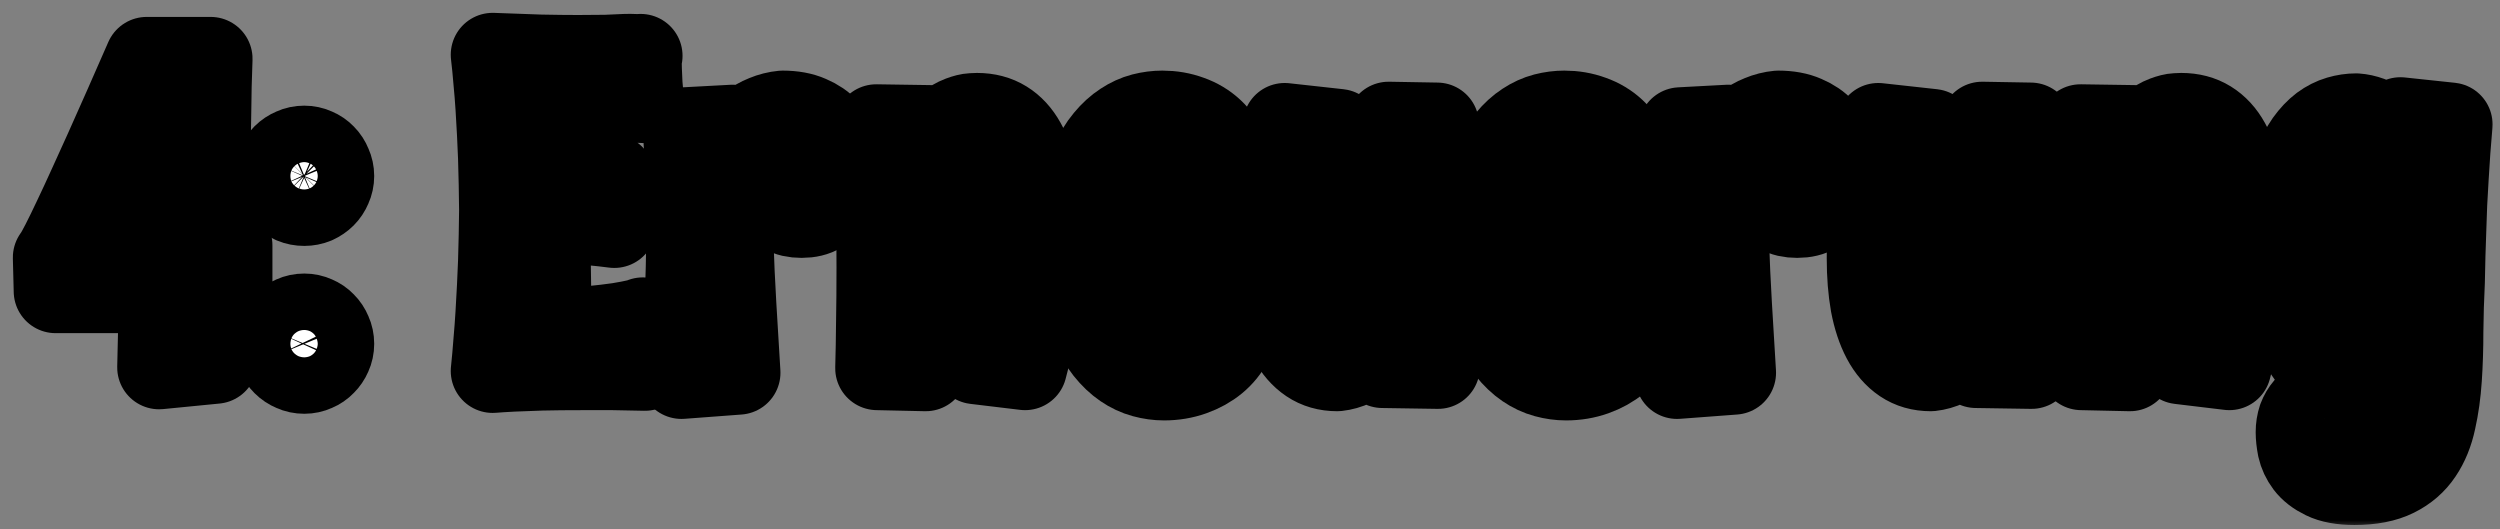 <svg width="137" height="29" viewBox="0 0 137 29" fill="none" xmlns="http://www.w3.org/2000/svg">
<rect x="0" y="0" width="137" height="29" fill="#808080" stroke="none"/>
<mask id="path-1-outside-1_1623_9711" maskUnits="userSpaceOnUse" x="0" y="0" width="137" height="29" fill="black">
<rect fill="white" y="0" width="137" height="29"/>
<path d="M8.719 20.133C8.734 19.485 8.75 18.813 8.766 18.118C8.781 17.415 8.789 16.696 8.789 15.961H3.047L3 14.11C3.102 13.977 3.25 13.719 3.445 13.336C3.641 12.954 3.863 12.497 4.113 11.965C4.371 11.426 4.645 10.836 4.934 10.196C5.23 9.555 5.523 8.911 5.812 8.262C6.492 6.747 7.234 5.067 8.039 3.223H11.543C11.527 3.708 11.512 4.204 11.496 4.711C11.488 5.211 11.48 5.708 11.473 6.2C11.465 6.684 11.457 7.153 11.449 7.606C11.449 8.059 11.449 8.477 11.449 8.86C11.449 9.766 11.453 10.582 11.461 11.309C11.469 12.036 11.48 12.747 11.496 13.442H12.633V15.961H11.602C11.625 16.571 11.652 17.204 11.684 17.86C11.723 18.516 11.766 19.172 11.812 19.829L8.719 20.133ZM8.812 11.614C8.812 10.903 8.812 10.207 8.812 9.528C8.812 8.84 8.805 8.176 8.789 7.536L6.129 13.442H8.812V11.614Z"/>
<path d="M18.21 9.645C18.21 9.856 18.167 10.055 18.081 10.243C18.003 10.43 17.894 10.594 17.753 10.735C17.62 10.868 17.46 10.977 17.273 11.063C17.085 11.141 16.886 11.18 16.675 11.18C16.456 11.18 16.253 11.141 16.066 11.063C15.878 10.977 15.714 10.868 15.573 10.735C15.433 10.594 15.319 10.43 15.233 10.243C15.155 10.055 15.116 9.856 15.116 9.645C15.116 9.434 15.155 9.235 15.233 9.047C15.319 8.852 15.433 8.684 15.573 8.543C15.714 8.403 15.878 8.293 16.066 8.215C16.253 8.129 16.456 8.086 16.675 8.086C16.886 8.086 17.085 8.129 17.273 8.215C17.46 8.293 17.62 8.403 17.753 8.543C17.894 8.684 18.003 8.852 18.081 9.047C18.167 9.235 18.21 9.434 18.21 9.645ZM18.21 18.844C18.21 19.055 18.167 19.254 18.081 19.442C18.003 19.622 17.894 19.782 17.753 19.922C17.62 20.063 17.46 20.172 17.273 20.25C17.085 20.336 16.886 20.379 16.675 20.379C16.456 20.379 16.253 20.336 16.066 20.25C15.878 20.172 15.714 20.063 15.573 19.922C15.433 19.782 15.319 19.622 15.233 19.442C15.155 19.254 15.116 19.055 15.116 18.844C15.116 18.625 15.155 18.422 15.233 18.235C15.319 18.047 15.433 17.883 15.573 17.743C15.714 17.602 15.878 17.493 16.066 17.415C16.253 17.329 16.456 17.286 16.675 17.286C16.886 17.286 17.085 17.329 17.273 17.415C17.46 17.493 17.62 17.602 17.753 17.743C17.894 17.883 18.003 18.047 18.081 18.235C18.167 18.422 18.21 18.625 18.21 18.844Z"/>
<path d="M35.341 20.215C34.708 20.2 34.118 20.188 33.571 20.18C33.032 20.18 32.521 20.18 32.036 20.18C31.091 20.18 30.298 20.188 29.657 20.204C29.024 20.227 28.509 20.247 28.11 20.262C27.642 20.286 27.271 20.309 26.997 20.332C27.052 19.809 27.099 19.282 27.138 18.75C27.185 18.219 27.224 17.696 27.255 17.18C27.286 16.665 27.314 16.169 27.337 15.692C27.36 15.215 27.38 14.766 27.396 14.344C27.427 13.36 27.446 12.418 27.454 11.52C27.446 10.582 27.427 9.622 27.396 8.637C27.38 8.215 27.36 7.774 27.337 7.313C27.314 6.844 27.286 6.368 27.255 5.883C27.224 5.399 27.185 4.915 27.138 4.43C27.099 3.938 27.052 3.461 26.997 3C27.974 3.04 28.845 3.071 29.61 3.094C30.384 3.11 31.071 3.118 31.673 3.118C32.267 3.118 32.778 3.114 33.208 3.106C33.638 3.09 33.989 3.075 34.263 3.059C34.583 3.043 34.896 3.083 35.107 3.059C35.107 3.051 35.06 3.063 35.06 3.211C35.06 3.36 35.064 3.555 35.071 3.797C35.079 4.04 35.091 4.313 35.107 4.618C35.13 4.922 35.161 5.231 35.2 5.543C34.294 5.458 33.501 5.403 32.821 5.379C32.142 5.348 31.56 5.333 31.075 5.333C30.872 5.333 30.692 5.333 30.536 5.333C30.388 5.333 30.247 5.34 30.114 5.356C30.099 6.223 30.087 7.04 30.079 7.805C30.071 8.563 30.067 9.282 30.067 9.961C30.614 9.946 31.103 9.926 31.532 9.903C31.962 9.872 32.329 9.836 32.634 9.797C32.986 9.758 33.298 9.715 33.571 9.668C33.564 9.723 33.56 9.786 33.56 9.856C33.552 9.918 33.548 9.993 33.548 10.079C33.548 10.165 33.548 10.262 33.548 10.372C33.548 10.622 33.556 10.922 33.571 11.274C33.587 11.618 33.618 11.989 33.665 12.387C32.821 12.278 32.095 12.211 31.485 12.188C30.876 12.157 30.403 12.141 30.067 12.141C30.067 12.954 30.071 13.68 30.079 14.321C30.087 14.954 30.095 15.512 30.103 15.997C30.118 16.481 30.13 16.895 30.138 17.239C30.153 17.582 30.169 17.868 30.185 18.094C30.982 18.079 31.692 18.04 32.318 17.977C32.943 17.915 33.47 17.852 33.9 17.79C34.329 17.719 34.657 17.657 34.884 17.602C35.111 17.547 35.224 17.512 35.224 17.497C35.216 17.536 35.212 17.579 35.212 17.625C35.204 17.665 35.2 17.715 35.2 17.778C35.2 17.84 35.2 17.915 35.2 18C35.2 18.219 35.208 18.512 35.224 18.879C35.239 19.247 35.278 19.692 35.341 20.215Z"/>
<path d="M40.473 20.426L37.344 20.661C37.469 19.262 37.559 17.915 37.613 16.618C37.676 15.313 37.707 14.008 37.707 12.704C37.707 11.782 37.692 10.86 37.66 9.938C37.637 9.008 37.59 8.055 37.52 7.079L40.156 6.938C40.141 7.11 40.129 7.278 40.121 7.442C40.113 7.606 40.109 7.766 40.109 7.922C40.383 7.5 40.68 7.172 41 6.938C41.328 6.696 41.633 6.52 41.914 6.411C42.234 6.278 42.559 6.196 42.887 6.165C43.457 6.165 43.946 6.254 44.352 6.434C44.758 6.606 45.09 6.833 45.348 7.114C45.606 7.387 45.793 7.696 45.91 8.04C46.028 8.375 46.086 8.704 46.086 9.024C46.086 9.352 46.051 9.684 45.981 10.02C45.91 10.356 45.789 10.661 45.617 10.934C45.453 11.2 45.231 11.418 44.949 11.59C44.676 11.754 44.336 11.836 43.93 11.836C43.524 11.836 43.203 11.762 42.969 11.614C42.734 11.465 42.555 11.29 42.43 11.086C42.313 10.876 42.234 10.661 42.196 10.442C42.164 10.215 42.149 10.024 42.149 9.868C42.149 9.758 42.168 9.637 42.207 9.504C42.246 9.364 42.305 9.223 42.383 9.083C42.461 8.942 42.559 8.805 42.676 8.672C42.793 8.532 42.93 8.403 43.086 8.286C43.039 8.27 42.988 8.258 42.934 8.25C42.887 8.243 42.84 8.239 42.793 8.239C42.403 8.239 42.055 8.364 41.75 8.614C41.446 8.856 41.18 9.196 40.953 9.633C40.734 10.071 40.551 10.586 40.403 11.18C40.262 11.774 40.156 12.422 40.086 13.126C40.125 14.336 40.18 15.536 40.25 16.723C40.321 17.911 40.395 19.145 40.473 20.426Z"/>
<path d="M51.066 6.961L50.995 7.922C51.253 7.493 51.527 7.165 51.816 6.938C52.112 6.711 52.386 6.551 52.636 6.458C52.886 6.364 53.093 6.313 53.257 6.305C53.429 6.297 53.523 6.293 53.538 6.293C54.116 6.293 54.62 6.426 55.05 6.692C55.48 6.958 55.835 7.344 56.116 7.852C56.398 8.352 56.605 8.965 56.737 9.692C56.878 10.411 56.948 11.227 56.948 12.141C56.948 12.813 56.937 13.501 56.913 14.204C56.898 14.899 56.859 15.594 56.796 16.29C56.741 16.977 56.663 17.649 56.562 18.305C56.468 18.961 56.339 19.586 56.175 20.18L53.444 19.852C53.624 18.922 53.765 18.055 53.866 17.25C53.968 16.446 54.042 15.743 54.089 15.141C54.144 14.438 54.175 13.793 54.183 13.207C54.183 12.465 54.159 11.821 54.112 11.274C54.066 10.719 53.98 10.262 53.855 9.903C53.737 9.536 53.573 9.262 53.362 9.083C53.152 8.903 52.882 8.813 52.554 8.813C52.335 8.86 52.116 9.016 51.898 9.282C51.71 9.508 51.511 9.872 51.3 10.372C51.089 10.864 50.906 11.559 50.749 12.457C50.726 13.067 50.71 13.672 50.702 14.274C50.702 14.868 50.702 15.501 50.702 16.172C50.702 16.743 50.702 17.356 50.702 18.012C50.702 18.669 50.71 19.411 50.726 20.239L48.066 20.18C48.089 19.383 48.105 18.54 48.112 17.649C48.128 16.75 48.136 15.754 48.136 14.661C48.136 13.575 48.128 12.399 48.112 11.133C48.097 9.868 48.066 8.461 48.019 6.915L51.066 6.961Z"/>
<path d="M67.776 17.426C67.776 17.887 67.67 18.321 67.459 18.727C67.248 19.133 66.963 19.485 66.604 19.782C66.244 20.079 65.823 20.313 65.338 20.485C64.854 20.657 64.338 20.743 63.791 20.743C63.424 20.743 63.053 20.692 62.678 20.59C62.303 20.489 61.944 20.321 61.6 20.086C61.256 19.852 60.932 19.544 60.627 19.161C60.322 18.778 60.057 18.309 59.83 17.754C59.612 17.2 59.436 16.551 59.303 15.809C59.178 15.059 59.115 14.2 59.115 13.231C59.115 12.317 59.178 11.508 59.303 10.805C59.436 10.102 59.612 9.489 59.83 8.965C60.057 8.442 60.319 8.004 60.615 7.653C60.912 7.293 61.229 7.004 61.565 6.786C61.908 6.559 62.26 6.399 62.619 6.305C62.987 6.211 63.346 6.165 63.697 6.165C64.221 6.165 64.717 6.25 65.186 6.422C65.654 6.586 66.065 6.833 66.416 7.161C66.768 7.489 67.045 7.895 67.248 8.379C67.459 8.856 67.565 9.407 67.565 10.032C67.565 10.594 67.448 11.165 67.213 11.743C66.987 12.313 66.647 12.856 66.194 13.372C65.74 13.879 65.178 14.344 64.506 14.766C63.842 15.18 63.076 15.508 62.209 15.751C62.256 16.235 62.322 16.676 62.408 17.075C62.502 17.473 62.615 17.813 62.748 18.094C62.889 18.375 63.049 18.594 63.229 18.75C63.416 18.907 63.631 18.985 63.873 18.985C64.029 18.977 64.178 18.95 64.319 18.903C64.444 18.864 64.569 18.801 64.694 18.715C64.826 18.629 64.936 18.504 65.022 18.34C64.819 18.247 64.662 18.125 64.553 17.977C64.444 17.829 64.362 17.688 64.307 17.555C64.244 17.399 64.209 17.235 64.201 17.063C64.201 16.688 64.276 16.383 64.424 16.149C64.573 15.915 64.748 15.731 64.951 15.598C65.154 15.465 65.362 15.376 65.573 15.329C65.783 15.274 65.951 15.247 66.076 15.247C66.209 15.247 66.369 15.274 66.557 15.329C66.752 15.383 66.94 15.489 67.119 15.645C67.299 15.801 67.451 16.024 67.576 16.313C67.709 16.594 67.776 16.965 67.776 17.426ZM64.881 10.055C64.881 9.774 64.854 9.508 64.799 9.258C64.752 9 64.678 8.778 64.576 8.59C64.483 8.403 64.362 8.254 64.213 8.145C64.073 8.028 63.908 7.969 63.721 7.969C63.401 7.969 63.139 8.118 62.936 8.415C62.733 8.704 62.569 9.09 62.444 9.575C62.319 10.059 62.233 10.618 62.186 11.251C62.139 11.883 62.115 12.543 62.115 13.231V14.086C62.514 13.876 62.881 13.626 63.217 13.336C63.561 13.047 63.854 12.731 64.096 12.387C64.346 12.036 64.537 11.665 64.67 11.274C64.811 10.883 64.881 10.477 64.881 10.055Z"/>
<path d="M75.755 20.063C75.771 19.75 75.786 19.454 75.802 19.172C75.826 18.883 75.849 18.606 75.872 18.34C75.607 18.809 75.322 19.169 75.017 19.419C74.72 19.669 74.443 19.856 74.185 19.981C73.88 20.122 73.579 20.207 73.282 20.239C72.704 20.239 72.201 20.094 71.771 19.805C71.341 19.516 70.986 19.106 70.704 18.575C70.423 18.044 70.212 17.407 70.072 16.665C69.939 15.915 69.872 15.079 69.872 14.157C69.872 12.868 69.911 11.618 69.99 10.407C70.076 9.196 70.212 8.008 70.4 6.844L73.376 7.172C73.189 8.102 73.044 8.934 72.943 9.668C72.849 10.395 72.779 11.016 72.732 11.532C72.677 12.133 72.646 12.657 72.638 13.102C72.638 13.844 72.661 14.493 72.708 15.047C72.755 15.594 72.837 16.051 72.954 16.419C73.079 16.778 73.247 17.047 73.458 17.227C73.669 17.407 73.939 17.497 74.267 17.497C74.493 17.457 74.716 17.301 74.935 17.028C75.029 16.911 75.126 16.762 75.228 16.582C75.329 16.395 75.431 16.169 75.532 15.903C75.634 15.637 75.732 15.325 75.826 14.965C75.919 14.606 76.009 14.188 76.095 13.711C76.111 13.251 76.118 12.793 76.118 12.34C76.118 11.879 76.118 11.383 76.118 10.852C76.118 10.29 76.118 9.676 76.118 9.012C76.118 8.348 76.111 7.602 76.095 6.774L78.755 6.821C78.716 7.415 78.685 7.965 78.661 8.473C78.638 8.973 78.618 9.446 78.603 9.891C78.595 10.329 78.587 10.743 78.579 11.133C78.572 11.524 78.568 11.903 78.568 12.27C78.568 12.832 78.572 13.383 78.579 13.922C78.595 14.461 78.615 15.036 78.638 15.645C78.661 16.247 78.685 16.911 78.708 17.637C78.74 18.356 78.771 19.18 78.802 20.11L75.755 20.063Z"/>
<path d="M89.805 17.426C89.805 17.887 89.7 18.321 89.489 18.727C89.278 19.133 88.993 19.485 88.633 19.782C88.274 20.079 87.852 20.313 87.368 20.485C86.883 20.657 86.368 20.743 85.821 20.743C85.453 20.743 85.082 20.692 84.707 20.59C84.332 20.489 83.973 20.321 83.629 20.086C83.285 19.852 82.961 19.544 82.657 19.161C82.352 18.778 82.086 18.309 81.86 17.754C81.641 17.2 81.465 16.551 81.332 15.809C81.207 15.059 81.145 14.2 81.145 13.231C81.145 12.317 81.207 11.508 81.332 10.805C81.465 10.102 81.641 9.489 81.86 8.965C82.086 8.442 82.348 8.004 82.645 7.653C82.942 7.293 83.258 7.004 83.594 6.786C83.938 6.559 84.289 6.399 84.649 6.305C85.016 6.211 85.375 6.165 85.727 6.165C86.25 6.165 86.746 6.25 87.215 6.422C87.684 6.586 88.094 6.833 88.446 7.161C88.797 7.489 89.075 7.895 89.278 8.379C89.489 8.856 89.594 9.407 89.594 10.032C89.594 10.594 89.477 11.165 89.243 11.743C89.016 12.313 88.676 12.856 88.223 13.372C87.77 13.879 87.207 14.344 86.535 14.766C85.871 15.18 85.106 15.508 84.239 15.751C84.285 16.235 84.352 16.676 84.438 17.075C84.532 17.473 84.645 17.813 84.778 18.094C84.918 18.375 85.078 18.594 85.258 18.75C85.446 18.907 85.66 18.985 85.903 18.985C86.059 18.977 86.207 18.95 86.348 18.903C86.473 18.864 86.598 18.801 86.723 18.715C86.856 18.629 86.965 18.504 87.051 18.34C86.848 18.247 86.692 18.125 86.582 17.977C86.473 17.829 86.391 17.688 86.336 17.555C86.274 17.399 86.239 17.235 86.231 17.063C86.231 16.688 86.305 16.383 86.453 16.149C86.602 15.915 86.778 15.731 86.981 15.598C87.184 15.465 87.391 15.376 87.602 15.329C87.813 15.274 87.981 15.247 88.106 15.247C88.239 15.247 88.399 15.274 88.586 15.329C88.782 15.383 88.969 15.489 89.149 15.645C89.328 15.801 89.481 16.024 89.606 16.313C89.739 16.594 89.805 16.965 89.805 17.426ZM86.91 10.055C86.91 9.774 86.883 9.508 86.828 9.258C86.782 9 86.707 8.778 86.606 8.59C86.512 8.403 86.391 8.254 86.243 8.145C86.102 8.028 85.938 7.969 85.75 7.969C85.43 7.969 85.168 8.118 84.965 8.415C84.762 8.704 84.598 9.09 84.473 9.575C84.348 10.059 84.262 10.618 84.215 11.251C84.168 11.883 84.145 12.543 84.145 13.231V14.086C84.543 13.876 84.91 13.626 85.246 13.336C85.59 13.047 85.883 12.731 86.125 12.387C86.375 12.036 86.567 11.665 86.7 11.274C86.84 10.883 86.91 10.477 86.91 10.055Z"/>
<path d="M95.031 20.426L91.902 20.661C92.027 19.262 92.117 17.915 92.171 16.618C92.234 15.313 92.265 14.008 92.265 12.704C92.265 11.782 92.249 10.86 92.218 9.938C92.195 9.008 92.148 8.055 92.078 7.079L94.714 6.938C94.699 7.11 94.687 7.278 94.679 7.442C94.671 7.606 94.667 7.766 94.667 7.922C94.941 7.5 95.238 7.172 95.558 6.938C95.886 6.696 96.191 6.52 96.472 6.411C96.792 6.278 97.117 6.196 97.445 6.165C98.015 6.165 98.503 6.254 98.909 6.434C99.316 6.606 99.648 6.833 99.906 7.114C100.163 7.387 100.351 7.696 100.468 8.04C100.585 8.375 100.644 8.704 100.644 9.024C100.644 9.352 100.609 9.684 100.538 10.02C100.468 10.356 100.347 10.661 100.175 10.934C100.011 11.2 99.788 11.418 99.507 11.59C99.234 11.754 98.894 11.836 98.488 11.836C98.081 11.836 97.761 11.762 97.527 11.614C97.292 11.465 97.113 11.29 96.988 11.086C96.871 10.876 96.792 10.661 96.753 10.442C96.722 10.215 96.706 10.024 96.706 9.868C96.706 9.758 96.726 9.637 96.765 9.504C96.804 9.364 96.863 9.223 96.941 9.083C97.019 8.942 97.117 8.805 97.234 8.672C97.351 8.532 97.488 8.403 97.644 8.286C97.597 8.27 97.546 8.258 97.492 8.25C97.445 8.243 97.398 8.239 97.351 8.239C96.96 8.239 96.613 8.364 96.308 8.614C96.003 8.856 95.738 9.196 95.511 9.633C95.292 10.071 95.109 10.586 94.96 11.18C94.82 11.774 94.714 12.422 94.644 13.126C94.683 14.336 94.738 15.536 94.808 16.723C94.878 17.911 94.953 19.145 95.031 20.426Z"/>
<path d="M108.284 20.063C108.299 19.75 108.315 19.454 108.33 19.172C108.354 18.883 108.377 18.606 108.401 18.34C108.135 18.809 107.85 19.169 107.545 19.419C107.248 19.669 106.971 19.856 106.713 19.981C106.409 20.122 106.108 20.207 105.811 20.239C105.233 20.239 104.729 20.094 104.299 19.805C103.87 19.516 103.514 19.106 103.233 18.575C102.952 18.044 102.741 17.407 102.6 16.665C102.467 15.915 102.401 15.079 102.401 14.157C102.401 12.868 102.44 11.618 102.518 10.407C102.604 9.196 102.741 8.008 102.928 6.844L105.905 7.172C105.717 8.102 105.573 8.934 105.471 9.668C105.377 10.395 105.307 11.016 105.26 11.532C105.205 12.133 105.174 12.657 105.166 13.102C105.166 13.844 105.19 14.493 105.237 15.047C105.284 15.594 105.366 16.051 105.483 16.419C105.608 16.778 105.776 17.047 105.987 17.227C106.198 17.407 106.467 17.497 106.795 17.497C107.022 17.457 107.245 17.301 107.463 17.028C107.557 16.911 107.655 16.762 107.756 16.582C107.858 16.395 107.959 16.169 108.061 15.903C108.162 15.637 108.26 15.325 108.354 14.965C108.448 14.606 108.537 14.188 108.623 13.711C108.639 13.251 108.647 12.793 108.647 12.34C108.647 11.879 108.647 11.383 108.647 10.852C108.647 10.29 108.647 9.676 108.647 9.012C108.647 8.348 108.639 7.602 108.623 6.774L111.284 6.821C111.245 7.415 111.213 7.965 111.19 8.473C111.166 8.973 111.147 9.446 111.131 9.891C111.123 10.329 111.116 10.743 111.108 11.133C111.1 11.524 111.096 11.903 111.096 12.27C111.096 12.832 111.1 13.383 111.108 13.922C111.123 14.461 111.143 15.036 111.166 15.645C111.19 16.247 111.213 16.911 111.237 17.637C111.268 18.356 111.299 19.18 111.33 20.11L108.284 20.063Z"/>
<path d="M117.06 6.961L116.99 7.922C117.247 7.493 117.521 7.165 117.81 6.938C118.107 6.711 118.38 6.551 118.63 6.458C118.88 6.364 119.087 6.313 119.251 6.305C119.423 6.297 119.517 6.293 119.533 6.293C120.111 6.293 120.615 6.426 121.044 6.692C121.474 6.958 121.83 7.344 122.111 7.852C122.392 8.352 122.599 8.965 122.732 9.692C122.872 10.411 122.943 11.227 122.943 12.141C122.943 12.813 122.931 13.501 122.908 14.204C122.892 14.899 122.853 15.594 122.79 16.29C122.736 16.977 122.658 17.649 122.556 18.305C122.462 18.961 122.333 19.586 122.169 20.18L119.439 19.852C119.619 18.922 119.759 18.055 119.861 17.25C119.962 16.446 120.037 15.743 120.083 15.141C120.138 14.438 120.169 13.793 120.177 13.207C120.177 12.465 120.154 11.821 120.107 11.274C120.06 10.719 119.974 10.262 119.849 9.903C119.732 9.536 119.568 9.262 119.357 9.083C119.146 8.903 118.876 8.813 118.548 8.813C118.33 8.86 118.111 9.016 117.892 9.282C117.705 9.508 117.505 9.872 117.294 10.372C117.083 10.864 116.9 11.559 116.744 12.457C116.72 13.067 116.705 13.672 116.697 14.274C116.697 14.868 116.697 15.501 116.697 16.172C116.697 16.743 116.697 17.356 116.697 18.012C116.697 18.669 116.705 19.411 116.72 20.239L114.06 20.18C114.083 19.383 114.099 18.54 114.107 17.649C114.122 16.75 114.13 15.754 114.13 14.661C114.13 13.575 114.122 12.399 114.107 11.133C114.091 9.868 114.06 8.461 114.013 6.915L117.06 6.961Z"/>
<path d="M134.297 6.821C134.258 7.282 134.219 7.758 134.18 8.25C134.149 8.735 134.118 9.223 134.086 9.715C134.055 10.2 134.028 10.68 134.004 11.157C133.989 11.626 133.973 12.071 133.957 12.493C133.918 13.493 133.891 14.473 133.875 15.434C133.829 16.356 133.801 17.27 133.793 18.176C133.793 19.075 133.766 19.93 133.711 20.743C133.657 21.563 133.551 22.321 133.395 23.016C133.247 23.719 133 24.325 132.657 24.832C132.313 25.348 131.848 25.75 131.262 26.04C130.684 26.329 129.938 26.473 129.024 26.473C128.329 26.473 127.774 26.372 127.36 26.169C126.954 25.973 126.641 25.731 126.422 25.442C126.211 25.161 126.071 24.86 126 24.54C125.938 24.219 125.907 23.934 125.907 23.684C125.907 23.419 125.946 23.169 126.024 22.934C126.11 22.707 126.227 22.508 126.375 22.336C126.524 22.165 126.704 22.028 126.915 21.926C127.133 21.825 127.379 21.774 127.653 21.774C127.942 21.774 128.196 21.829 128.415 21.938C128.641 22.047 128.829 22.188 128.977 22.36C129.133 22.54 129.25 22.739 129.329 22.957C129.415 23.176 129.457 23.395 129.457 23.614C129.442 23.739 129.411 23.868 129.364 24C129.317 24.11 129.247 24.231 129.153 24.364C129.067 24.504 128.934 24.641 128.754 24.774C128.934 24.836 129.102 24.868 129.258 24.868C129.461 24.868 129.676 24.805 129.903 24.68C130.129 24.563 130.336 24.375 130.524 24.118C130.711 23.86 130.868 23.536 130.993 23.145C131.118 22.754 131.188 22.29 131.204 21.75L131.25 18.504C130.946 19.02 130.633 19.422 130.313 19.711C130 19.993 129.715 20.2 129.457 20.332C129.153 20.489 128.864 20.582 128.59 20.614C128.192 20.614 127.79 20.5 127.383 20.274C126.977 20.047 126.61 19.657 126.282 19.102C125.954 18.547 125.684 17.809 125.473 16.887C125.262 15.957 125.157 14.793 125.157 13.395C125.157 12.473 125.211 11.661 125.321 10.957C125.43 10.247 125.579 9.629 125.766 9.106C125.954 8.583 126.172 8.145 126.422 7.793C126.68 7.434 126.954 7.145 127.243 6.926C127.54 6.708 127.848 6.551 128.168 6.458C128.489 6.364 128.805 6.317 129.118 6.317C129.36 6.333 129.61 6.387 129.868 6.481C130.094 6.567 130.348 6.7 130.629 6.879C130.911 7.059 131.192 7.317 131.473 7.653L131.543 6.528L134.297 6.821ZM131.403 9.797C131.223 9.493 131.012 9.227 130.77 9C130.536 8.774 130.274 8.661 129.985 8.661C129.766 8.661 129.543 8.739 129.317 8.895C129.098 9.043 128.899 9.305 128.719 9.68C128.54 10.047 128.391 10.54 128.274 11.157C128.165 11.774 128.11 12.551 128.11 13.489C128.11 14.356 128.149 15.075 128.227 15.645C128.305 16.215 128.411 16.672 128.543 17.016C128.676 17.352 128.829 17.59 129 17.731C129.172 17.864 129.356 17.93 129.551 17.93C129.809 17.93 130.032 17.852 130.219 17.696C130.415 17.54 130.579 17.352 130.711 17.133C130.844 16.907 130.954 16.672 131.04 16.43C131.133 16.188 131.211 15.977 131.274 15.797C131.29 14.774 131.305 13.766 131.321 12.774C131.336 11.782 131.364 10.79 131.403 9.797Z"/>
</mask>
<path d="M8.719 20.133C8.734 19.485 8.75 18.813 8.766 18.118C8.781 17.415 8.789 16.696 8.789 15.961H3.047L3 14.11C3.102 13.977 3.25 13.719 3.445 13.336C3.641 12.954 3.863 12.497 4.113 11.965C4.371 11.426 4.645 10.836 4.934 10.196C5.23 9.555 5.523 8.911 5.812 8.262C6.492 6.747 7.234 5.067 8.039 3.223H11.543C11.527 3.708 11.512 4.204 11.496 4.711C11.488 5.211 11.48 5.708 11.473 6.2C11.465 6.684 11.457 7.153 11.449 7.606C11.449 8.059 11.449 8.477 11.449 8.86C11.449 9.766 11.453 10.582 11.461 11.309C11.469 12.036 11.48 12.747 11.496 13.442H12.633V15.961H11.602C11.625 16.571 11.652 17.204 11.684 17.86C11.723 18.516 11.766 19.172 11.812 19.829L8.719 20.133ZM8.812 11.614C8.812 10.903 8.812 10.207 8.812 9.528C8.812 8.84 8.805 8.176 8.789 7.536L6.129 13.442H8.812V11.614Z" fill="white"/>
<path d="M18.21 9.645C18.21 9.856 18.167 10.055 18.081 10.243C18.003 10.43 17.894 10.594 17.753 10.735C17.62 10.868 17.46 10.977 17.273 11.063C17.085 11.141 16.886 11.18 16.675 11.18C16.456 11.18 16.253 11.141 16.066 11.063C15.878 10.977 15.714 10.868 15.573 10.735C15.433 10.594 15.319 10.43 15.233 10.243C15.155 10.055 15.116 9.856 15.116 9.645C15.116 9.434 15.155 9.235 15.233 9.047C15.319 8.852 15.433 8.684 15.573 8.543C15.714 8.403 15.878 8.293 16.066 8.215C16.253 8.129 16.456 8.086 16.675 8.086C16.886 8.086 17.085 8.129 17.273 8.215C17.46 8.293 17.62 8.403 17.753 8.543C17.894 8.684 18.003 8.852 18.081 9.047C18.167 9.235 18.21 9.434 18.21 9.645ZM18.21 18.844C18.21 19.055 18.167 19.254 18.081 19.442C18.003 19.622 17.894 19.782 17.753 19.922C17.62 20.063 17.46 20.172 17.273 20.25C17.085 20.336 16.886 20.379 16.675 20.379C16.456 20.379 16.253 20.336 16.066 20.25C15.878 20.172 15.714 20.063 15.573 19.922C15.433 19.782 15.319 19.622 15.233 19.442C15.155 19.254 15.116 19.055 15.116 18.844C15.116 18.625 15.155 18.422 15.233 18.235C15.319 18.047 15.433 17.883 15.573 17.743C15.714 17.602 15.878 17.493 16.066 17.415C16.253 17.329 16.456 17.286 16.675 17.286C16.886 17.286 17.085 17.329 17.273 17.415C17.46 17.493 17.62 17.602 17.753 17.743C17.894 17.883 18.003 18.047 18.081 18.235C18.167 18.422 18.21 18.625 18.21 18.844Z" fill="white"/>
<path d="M35.341 20.215C34.708 20.2 34.118 20.188 33.571 20.18C33.032 20.18 32.521 20.18 32.036 20.18C31.091 20.18 30.298 20.188 29.657 20.204C29.024 20.227 28.509 20.247 28.11 20.262C27.642 20.286 27.271 20.309 26.997 20.332C27.052 19.809 27.099 19.282 27.138 18.75C27.185 18.219 27.224 17.696 27.255 17.18C27.286 16.665 27.314 16.169 27.337 15.692C27.36 15.215 27.38 14.766 27.396 14.344C27.427 13.36 27.446 12.418 27.454 11.52C27.446 10.582 27.427 9.622 27.396 8.637C27.38 8.215 27.36 7.774 27.337 7.313C27.314 6.844 27.286 6.368 27.255 5.883C27.224 5.399 27.185 4.915 27.138 4.43C27.099 3.938 27.052 3.461 26.997 3C27.974 3.04 28.845 3.071 29.61 3.094C30.384 3.11 31.071 3.118 31.673 3.118C32.267 3.118 32.778 3.114 33.208 3.106C33.638 3.09 33.989 3.075 34.263 3.059C34.583 3.043 34.896 3.083 35.107 3.059C35.107 3.051 35.06 3.063 35.06 3.211C35.06 3.36 35.064 3.555 35.071 3.797C35.079 4.04 35.091 4.313 35.107 4.618C35.13 4.922 35.161 5.231 35.2 5.543C34.294 5.458 33.501 5.403 32.821 5.379C32.142 5.348 31.56 5.333 31.075 5.333C30.872 5.333 30.692 5.333 30.536 5.333C30.388 5.333 30.247 5.34 30.114 5.356C30.099 6.223 30.087 7.04 30.079 7.805C30.071 8.563 30.067 9.282 30.067 9.961C30.614 9.946 31.103 9.926 31.532 9.903C31.962 9.872 32.329 9.836 32.634 9.797C32.986 9.758 33.298 9.715 33.571 9.668C33.564 9.723 33.56 9.786 33.56 9.856C33.552 9.918 33.548 9.993 33.548 10.079C33.548 10.165 33.548 10.262 33.548 10.372C33.548 10.622 33.556 10.922 33.571 11.274C33.587 11.618 33.618 11.989 33.665 12.387C32.821 12.278 32.095 12.211 31.485 12.188C30.876 12.157 30.403 12.141 30.067 12.141C30.067 12.954 30.071 13.68 30.079 14.321C30.087 14.954 30.095 15.512 30.103 15.997C30.118 16.481 30.13 16.895 30.138 17.239C30.153 17.582 30.169 17.868 30.185 18.094C30.982 18.079 31.692 18.04 32.318 17.977C32.943 17.915 33.47 17.852 33.9 17.79C34.329 17.719 34.657 17.657 34.884 17.602C35.111 17.547 35.224 17.512 35.224 17.497C35.216 17.536 35.212 17.579 35.212 17.625C35.204 17.665 35.2 17.715 35.2 17.778C35.2 17.84 35.2 17.915 35.2 18C35.2 18.219 35.208 18.512 35.224 18.879C35.239 19.247 35.278 19.692 35.341 20.215Z" fill="white"/>
<path d="M40.473 20.426L37.344 20.661C37.469 19.262 37.559 17.915 37.613 16.618C37.676 15.313 37.707 14.008 37.707 12.704C37.707 11.782 37.692 10.86 37.66 9.938C37.637 9.008 37.59 8.055 37.52 7.079L40.156 6.938C40.141 7.11 40.129 7.278 40.121 7.442C40.113 7.606 40.109 7.766 40.109 7.922C40.383 7.5 40.68 7.172 41 6.938C41.328 6.696 41.633 6.52 41.914 6.411C42.234 6.278 42.559 6.196 42.887 6.165C43.457 6.165 43.946 6.254 44.352 6.434C44.758 6.606 45.09 6.833 45.348 7.114C45.606 7.387 45.793 7.696 45.91 8.04C46.028 8.375 46.086 8.704 46.086 9.024C46.086 9.352 46.051 9.684 45.981 10.02C45.91 10.356 45.789 10.661 45.617 10.934C45.453 11.2 45.231 11.418 44.949 11.59C44.676 11.754 44.336 11.836 43.93 11.836C43.524 11.836 43.203 11.762 42.969 11.614C42.734 11.465 42.555 11.29 42.43 11.086C42.313 10.876 42.234 10.661 42.196 10.442C42.164 10.215 42.149 10.024 42.149 9.868C42.149 9.758 42.168 9.637 42.207 9.504C42.246 9.364 42.305 9.223 42.383 9.083C42.461 8.942 42.559 8.805 42.676 8.672C42.793 8.532 42.93 8.403 43.086 8.286C43.039 8.27 42.988 8.258 42.934 8.25C42.887 8.243 42.84 8.239 42.793 8.239C42.403 8.239 42.055 8.364 41.75 8.614C41.446 8.856 41.18 9.196 40.953 9.633C40.734 10.071 40.551 10.586 40.403 11.18C40.262 11.774 40.156 12.422 40.086 13.126C40.125 14.336 40.18 15.536 40.25 16.723C40.321 17.911 40.395 19.145 40.473 20.426Z" fill="white"/>
<path d="M51.066 6.961L50.995 7.922C51.253 7.493 51.527 7.165 51.816 6.938C52.112 6.711 52.386 6.551 52.636 6.458C52.886 6.364 53.093 6.313 53.257 6.305C53.429 6.297 53.523 6.293 53.538 6.293C54.116 6.293 54.62 6.426 55.05 6.692C55.48 6.958 55.835 7.344 56.116 7.852C56.398 8.352 56.605 8.965 56.737 9.692C56.878 10.411 56.948 11.227 56.948 12.141C56.948 12.813 56.937 13.501 56.913 14.204C56.898 14.899 56.859 15.594 56.796 16.29C56.741 16.977 56.663 17.649 56.562 18.305C56.468 18.961 56.339 19.586 56.175 20.18L53.444 19.852C53.624 18.922 53.765 18.055 53.866 17.25C53.968 16.446 54.042 15.743 54.089 15.141C54.144 14.438 54.175 13.793 54.183 13.207C54.183 12.465 54.159 11.821 54.112 11.274C54.066 10.719 53.98 10.262 53.855 9.903C53.737 9.536 53.573 9.262 53.362 9.083C53.152 8.903 52.882 8.813 52.554 8.813C52.335 8.86 52.116 9.016 51.898 9.282C51.71 9.508 51.511 9.872 51.3 10.372C51.089 10.864 50.906 11.559 50.749 12.457C50.726 13.067 50.71 13.672 50.702 14.274C50.702 14.868 50.702 15.501 50.702 16.172C50.702 16.743 50.702 17.356 50.702 18.012C50.702 18.669 50.71 19.411 50.726 20.239L48.066 20.18C48.089 19.383 48.105 18.54 48.112 17.649C48.128 16.75 48.136 15.754 48.136 14.661C48.136 13.575 48.128 12.399 48.112 11.133C48.097 9.868 48.066 8.461 48.019 6.915L51.066 6.961Z" fill="white"/>
<path d="M67.776 17.426C67.776 17.887 67.67 18.321 67.459 18.727C67.248 19.133 66.963 19.485 66.604 19.782C66.244 20.079 65.823 20.313 65.338 20.485C64.854 20.657 64.338 20.743 63.791 20.743C63.424 20.743 63.053 20.692 62.678 20.59C62.303 20.489 61.944 20.321 61.6 20.086C61.256 19.852 60.932 19.544 60.627 19.161C60.322 18.778 60.057 18.309 59.83 17.754C59.612 17.2 59.436 16.551 59.303 15.809C59.178 15.059 59.115 14.2 59.115 13.231C59.115 12.317 59.178 11.508 59.303 10.805C59.436 10.102 59.612 9.489 59.83 8.965C60.057 8.442 60.319 8.004 60.615 7.653C60.912 7.293 61.229 7.004 61.565 6.786C61.908 6.559 62.26 6.399 62.619 6.305C62.987 6.211 63.346 6.165 63.697 6.165C64.221 6.165 64.717 6.25 65.186 6.422C65.654 6.586 66.065 6.833 66.416 7.161C66.768 7.489 67.045 7.895 67.248 8.379C67.459 8.856 67.565 9.407 67.565 10.032C67.565 10.594 67.448 11.165 67.213 11.743C66.987 12.313 66.647 12.856 66.194 13.372C65.74 13.879 65.178 14.344 64.506 14.766C63.842 15.18 63.076 15.508 62.209 15.751C62.256 16.235 62.322 16.676 62.408 17.075C62.502 17.473 62.615 17.813 62.748 18.094C62.889 18.375 63.049 18.594 63.229 18.75C63.416 18.907 63.631 18.985 63.873 18.985C64.029 18.977 64.178 18.95 64.319 18.903C64.444 18.864 64.569 18.801 64.694 18.715C64.826 18.629 64.936 18.504 65.022 18.34C64.819 18.247 64.662 18.125 64.553 17.977C64.444 17.829 64.362 17.688 64.307 17.555C64.244 17.399 64.209 17.235 64.201 17.063C64.201 16.688 64.276 16.383 64.424 16.149C64.573 15.915 64.748 15.731 64.951 15.598C65.154 15.465 65.362 15.376 65.573 15.329C65.783 15.274 65.951 15.247 66.076 15.247C66.209 15.247 66.369 15.274 66.557 15.329C66.752 15.383 66.94 15.489 67.119 15.645C67.299 15.801 67.451 16.024 67.576 16.313C67.709 16.594 67.776 16.965 67.776 17.426ZM64.881 10.055C64.881 9.774 64.854 9.508 64.799 9.258C64.752 9 64.678 8.778 64.576 8.59C64.483 8.403 64.362 8.254 64.213 8.145C64.073 8.028 63.908 7.969 63.721 7.969C63.401 7.969 63.139 8.118 62.936 8.415C62.733 8.704 62.569 9.09 62.444 9.575C62.319 10.059 62.233 10.618 62.186 11.251C62.139 11.883 62.115 12.543 62.115 13.231V14.086C62.514 13.876 62.881 13.626 63.217 13.336C63.561 13.047 63.854 12.731 64.096 12.387C64.346 12.036 64.537 11.665 64.67 11.274C64.811 10.883 64.881 10.477 64.881 10.055Z" fill="white"/>
<path d="M75.755 20.063C75.771 19.75 75.786 19.454 75.802 19.172C75.826 18.883 75.849 18.606 75.872 18.34C75.607 18.809 75.322 19.169 75.017 19.419C74.72 19.669 74.443 19.856 74.185 19.981C73.88 20.122 73.579 20.207 73.282 20.239C72.704 20.239 72.201 20.094 71.771 19.805C71.341 19.516 70.986 19.106 70.704 18.575C70.423 18.044 70.212 17.407 70.072 16.665C69.939 15.915 69.872 15.079 69.872 14.157C69.872 12.868 69.911 11.618 69.99 10.407C70.076 9.196 70.212 8.008 70.4 6.844L73.376 7.172C73.189 8.102 73.044 8.934 72.943 9.668C72.849 10.395 72.779 11.016 72.732 11.532C72.677 12.133 72.646 12.657 72.638 13.102C72.638 13.844 72.661 14.493 72.708 15.047C72.755 15.594 72.837 16.051 72.954 16.419C73.079 16.778 73.247 17.047 73.458 17.227C73.669 17.407 73.939 17.497 74.267 17.497C74.493 17.457 74.716 17.301 74.935 17.028C75.029 16.911 75.126 16.762 75.228 16.582C75.329 16.395 75.431 16.169 75.532 15.903C75.634 15.637 75.732 15.325 75.826 14.965C75.919 14.606 76.009 14.188 76.095 13.711C76.111 13.251 76.118 12.793 76.118 12.34C76.118 11.879 76.118 11.383 76.118 10.852C76.118 10.29 76.118 9.676 76.118 9.012C76.118 8.348 76.111 7.602 76.095 6.774L78.755 6.821C78.716 7.415 78.685 7.965 78.661 8.473C78.638 8.973 78.618 9.446 78.603 9.891C78.595 10.329 78.587 10.743 78.579 11.133C78.572 11.524 78.568 11.903 78.568 12.27C78.568 12.832 78.572 13.383 78.579 13.922C78.595 14.461 78.615 15.036 78.638 15.645C78.661 16.247 78.685 16.911 78.708 17.637C78.74 18.356 78.771 19.18 78.802 20.11L75.755 20.063Z" fill="white"/>
<path d="M89.805 17.426C89.805 17.887 89.7 18.321 89.489 18.727C89.278 19.133 88.993 19.485 88.633 19.782C88.274 20.079 87.852 20.313 87.368 20.485C86.883 20.657 86.368 20.743 85.821 20.743C85.453 20.743 85.082 20.692 84.707 20.59C84.332 20.489 83.973 20.321 83.629 20.086C83.285 19.852 82.961 19.544 82.657 19.161C82.352 18.778 82.086 18.309 81.86 17.754C81.641 17.2 81.465 16.551 81.332 15.809C81.207 15.059 81.145 14.2 81.145 13.231C81.145 12.317 81.207 11.508 81.332 10.805C81.465 10.102 81.641 9.489 81.86 8.965C82.086 8.442 82.348 8.004 82.645 7.653C82.942 7.293 83.258 7.004 83.594 6.786C83.938 6.559 84.289 6.399 84.649 6.305C85.016 6.211 85.375 6.165 85.727 6.165C86.25 6.165 86.746 6.25 87.215 6.422C87.684 6.586 88.094 6.833 88.446 7.161C88.797 7.489 89.075 7.895 89.278 8.379C89.489 8.856 89.594 9.407 89.594 10.032C89.594 10.594 89.477 11.165 89.243 11.743C89.016 12.313 88.676 12.856 88.223 13.372C87.77 13.879 87.207 14.344 86.535 14.766C85.871 15.18 85.106 15.508 84.239 15.751C84.285 16.235 84.352 16.676 84.438 17.075C84.532 17.473 84.645 17.813 84.778 18.094C84.918 18.375 85.078 18.594 85.258 18.75C85.446 18.907 85.66 18.985 85.903 18.985C86.059 18.977 86.207 18.95 86.348 18.903C86.473 18.864 86.598 18.801 86.723 18.715C86.856 18.629 86.965 18.504 87.051 18.34C86.848 18.247 86.692 18.125 86.582 17.977C86.473 17.829 86.391 17.688 86.336 17.555C86.274 17.399 86.239 17.235 86.231 17.063C86.231 16.688 86.305 16.383 86.453 16.149C86.602 15.915 86.778 15.731 86.981 15.598C87.184 15.465 87.391 15.376 87.602 15.329C87.813 15.274 87.981 15.247 88.106 15.247C88.239 15.247 88.399 15.274 88.586 15.329C88.782 15.383 88.969 15.489 89.149 15.645C89.328 15.801 89.481 16.024 89.606 16.313C89.739 16.594 89.805 16.965 89.805 17.426ZM86.91 10.055C86.91 9.774 86.883 9.508 86.828 9.258C86.782 9 86.707 8.778 86.606 8.59C86.512 8.403 86.391 8.254 86.243 8.145C86.102 8.028 85.938 7.969 85.75 7.969C85.43 7.969 85.168 8.118 84.965 8.415C84.762 8.704 84.598 9.09 84.473 9.575C84.348 10.059 84.262 10.618 84.215 11.251C84.168 11.883 84.145 12.543 84.145 13.231V14.086C84.543 13.876 84.91 13.626 85.246 13.336C85.59 13.047 85.883 12.731 86.125 12.387C86.375 12.036 86.567 11.665 86.7 11.274C86.84 10.883 86.91 10.477 86.91 10.055Z" fill="white"/>
<path d="M95.031 20.426L91.902 20.661C92.027 19.262 92.117 17.915 92.171 16.618C92.234 15.313 92.265 14.008 92.265 12.704C92.265 11.782 92.249 10.86 92.218 9.938C92.195 9.008 92.148 8.055 92.078 7.079L94.714 6.938C94.699 7.11 94.687 7.278 94.679 7.442C94.671 7.606 94.667 7.766 94.667 7.922C94.941 7.5 95.238 7.172 95.558 6.938C95.886 6.696 96.191 6.52 96.472 6.411C96.792 6.278 97.117 6.196 97.445 6.165C98.015 6.165 98.503 6.254 98.909 6.434C99.316 6.606 99.648 6.833 99.906 7.114C100.163 7.387 100.351 7.696 100.468 8.04C100.585 8.375 100.644 8.704 100.644 9.024C100.644 9.352 100.609 9.684 100.538 10.02C100.468 10.356 100.347 10.661 100.175 10.934C100.011 11.2 99.788 11.418 99.507 11.59C99.234 11.754 98.894 11.836 98.488 11.836C98.081 11.836 97.761 11.762 97.527 11.614C97.292 11.465 97.113 11.29 96.988 11.086C96.871 10.876 96.792 10.661 96.753 10.442C96.722 10.215 96.706 10.024 96.706 9.868C96.706 9.758 96.726 9.637 96.765 9.504C96.804 9.364 96.863 9.223 96.941 9.083C97.019 8.942 97.117 8.805 97.234 8.672C97.351 8.532 97.488 8.403 97.644 8.286C97.597 8.27 97.546 8.258 97.492 8.25C97.445 8.243 97.398 8.239 97.351 8.239C96.96 8.239 96.613 8.364 96.308 8.614C96.003 8.856 95.738 9.196 95.511 9.633C95.292 10.071 95.109 10.586 94.96 11.18C94.82 11.774 94.714 12.422 94.644 13.126C94.683 14.336 94.738 15.536 94.808 16.723C94.878 17.911 94.953 19.145 95.031 20.426Z" fill="white"/>
<path d="M108.284 20.063C108.299 19.75 108.315 19.454 108.33 19.172C108.354 18.883 108.377 18.606 108.401 18.34C108.135 18.809 107.85 19.169 107.545 19.419C107.248 19.669 106.971 19.856 106.713 19.981C106.409 20.122 106.108 20.207 105.811 20.239C105.233 20.239 104.729 20.094 104.299 19.805C103.87 19.516 103.514 19.106 103.233 18.575C102.952 18.044 102.741 17.407 102.6 16.665C102.467 15.915 102.401 15.079 102.401 14.157C102.401 12.868 102.44 11.618 102.518 10.407C102.604 9.196 102.741 8.008 102.928 6.844L105.905 7.172C105.717 8.102 105.573 8.934 105.471 9.668C105.377 10.395 105.307 11.016 105.26 11.532C105.205 12.133 105.174 12.657 105.166 13.102C105.166 13.844 105.19 14.493 105.237 15.047C105.284 15.594 105.366 16.051 105.483 16.419C105.608 16.778 105.776 17.047 105.987 17.227C106.198 17.407 106.467 17.497 106.795 17.497C107.022 17.457 107.245 17.301 107.463 17.028C107.557 16.911 107.655 16.762 107.756 16.582C107.858 16.395 107.959 16.169 108.061 15.903C108.162 15.637 108.26 15.325 108.354 14.965C108.448 14.606 108.537 14.188 108.623 13.711C108.639 13.251 108.647 12.793 108.647 12.34C108.647 11.879 108.647 11.383 108.647 10.852C108.647 10.29 108.647 9.676 108.647 9.012C108.647 8.348 108.639 7.602 108.623 6.774L111.284 6.821C111.245 7.415 111.213 7.965 111.19 8.473C111.166 8.973 111.147 9.446 111.131 9.891C111.123 10.329 111.116 10.743 111.108 11.133C111.1 11.524 111.096 11.903 111.096 12.27C111.096 12.832 111.1 13.383 111.108 13.922C111.123 14.461 111.143 15.036 111.166 15.645C111.19 16.247 111.213 16.911 111.237 17.637C111.268 18.356 111.299 19.18 111.33 20.11L108.284 20.063Z" fill="white"/>
<path d="M117.06 6.961L116.99 7.922C117.247 7.493 117.521 7.165 117.81 6.938C118.107 6.711 118.38 6.551 118.63 6.458C118.88 6.364 119.087 6.313 119.251 6.305C119.423 6.297 119.517 6.293 119.533 6.293C120.111 6.293 120.615 6.426 121.044 6.692C121.474 6.958 121.83 7.344 122.111 7.852C122.392 8.352 122.599 8.965 122.732 9.692C122.872 10.411 122.943 11.227 122.943 12.141C122.943 12.813 122.931 13.501 122.908 14.204C122.892 14.899 122.853 15.594 122.79 16.29C122.736 16.977 122.658 17.649 122.556 18.305C122.462 18.961 122.333 19.586 122.169 20.18L119.439 19.852C119.619 18.922 119.759 18.055 119.861 17.25C119.962 16.446 120.037 15.743 120.083 15.141C120.138 14.438 120.169 13.793 120.177 13.207C120.177 12.465 120.154 11.821 120.107 11.274C120.06 10.719 119.974 10.262 119.849 9.903C119.732 9.536 119.568 9.262 119.357 9.083C119.146 8.903 118.876 8.813 118.548 8.813C118.33 8.86 118.111 9.016 117.892 9.282C117.705 9.508 117.505 9.872 117.294 10.372C117.083 10.864 116.9 11.559 116.744 12.457C116.72 13.067 116.705 13.672 116.697 14.274C116.697 14.868 116.697 15.501 116.697 16.172C116.697 16.743 116.697 17.356 116.697 18.012C116.697 18.669 116.705 19.411 116.72 20.239L114.06 20.18C114.083 19.383 114.099 18.54 114.107 17.649C114.122 16.75 114.13 15.754 114.13 14.661C114.13 13.575 114.122 12.399 114.107 11.133C114.091 9.868 114.06 8.461 114.013 6.915L117.06 6.961Z" fill="white"/>
<path d="M134.297 6.821C134.258 7.282 134.219 7.758 134.18 8.25C134.149 8.735 134.118 9.223 134.086 9.715C134.055 10.2 134.028 10.68 134.004 11.157C133.989 11.626 133.973 12.071 133.957 12.493C133.918 13.493 133.891 14.473 133.875 15.434C133.829 16.356 133.801 17.27 133.793 18.176C133.793 19.075 133.766 19.93 133.711 20.743C133.657 21.563 133.551 22.321 133.395 23.016C133.247 23.719 133 24.325 132.657 24.832C132.313 25.348 131.848 25.75 131.262 26.04C130.684 26.329 129.938 26.473 129.024 26.473C128.329 26.473 127.774 26.372 127.36 26.169C126.954 25.973 126.641 25.731 126.422 25.442C126.211 25.161 126.071 24.86 126 24.54C125.938 24.219 125.907 23.934 125.907 23.684C125.907 23.419 125.946 23.169 126.024 22.934C126.11 22.707 126.227 22.508 126.375 22.336C126.524 22.165 126.704 22.028 126.915 21.926C127.133 21.825 127.379 21.774 127.653 21.774C127.942 21.774 128.196 21.829 128.415 21.938C128.641 22.047 128.829 22.188 128.977 22.36C129.133 22.54 129.25 22.739 129.329 22.957C129.415 23.176 129.457 23.395 129.457 23.614C129.442 23.739 129.411 23.868 129.364 24C129.317 24.11 129.247 24.231 129.153 24.364C129.067 24.504 128.934 24.641 128.754 24.774C128.934 24.836 129.102 24.868 129.258 24.868C129.461 24.868 129.676 24.805 129.903 24.68C130.129 24.563 130.336 24.375 130.524 24.118C130.711 23.86 130.868 23.536 130.993 23.145C131.118 22.754 131.188 22.29 131.204 21.75L131.25 18.504C130.946 19.02 130.633 19.422 130.313 19.711C130 19.993 129.715 20.2 129.457 20.332C129.153 20.489 128.864 20.582 128.59 20.614C128.192 20.614 127.79 20.5 127.383 20.274C126.977 20.047 126.61 19.657 126.282 19.102C125.954 18.547 125.684 17.809 125.473 16.887C125.262 15.957 125.157 14.793 125.157 13.395C125.157 12.473 125.211 11.661 125.321 10.957C125.43 10.247 125.579 9.629 125.766 9.106C125.954 8.583 126.172 8.145 126.422 7.793C126.68 7.434 126.954 7.145 127.243 6.926C127.54 6.708 127.848 6.551 128.168 6.458C128.489 6.364 128.805 6.317 129.118 6.317C129.36 6.333 129.61 6.387 129.868 6.481C130.094 6.567 130.348 6.7 130.629 6.879C130.911 7.059 131.192 7.317 131.473 7.653L131.543 6.528L134.297 6.821ZM131.403 9.797C131.223 9.493 131.012 9.227 130.77 9C130.536 8.774 130.274 8.661 129.985 8.661C129.766 8.661 129.543 8.739 129.317 8.895C129.098 9.043 128.899 9.305 128.719 9.68C128.54 10.047 128.391 10.54 128.274 11.157C128.165 11.774 128.11 12.551 128.11 13.489C128.11 14.356 128.149 15.075 128.227 15.645C128.305 16.215 128.411 16.672 128.543 17.016C128.676 17.352 128.829 17.59 129 17.731C129.172 17.864 129.356 17.93 129.551 17.93C129.809 17.93 130.032 17.852 130.219 17.696C130.415 17.54 130.579 17.352 130.711 17.133C130.844 16.907 130.954 16.672 131.04 16.43C131.133 16.188 131.211 15.977 131.274 15.797C131.29 14.774 131.305 13.766 131.321 12.774C131.336 11.782 131.364 10.79 131.403 9.797Z" fill="white"/>
<path d="M8.719 20.133C8.734 19.485 8.75 18.813 8.766 18.118C8.781 17.415 8.789 16.696 8.789 15.961H3.047L3 14.11C3.102 13.977 3.25 13.719 3.445 13.336C3.641 12.954 3.863 12.497 4.113 11.965C4.371 11.426 4.645 10.836 4.934 10.196C5.23 9.555 5.523 8.911 5.812 8.262C6.492 6.747 7.234 5.067 8.039 3.223H11.543C11.527 3.708 11.512 4.204 11.496 4.711C11.488 5.211 11.48 5.708 11.473 6.2C11.465 6.684 11.457 7.153 11.449 7.606C11.449 8.059 11.449 8.477 11.449 8.86C11.449 9.766 11.453 10.582 11.461 11.309C11.469 12.036 11.48 12.747 11.496 13.442H12.633V15.961H11.602C11.625 16.571 11.652 17.204 11.684 17.86C11.723 18.516 11.766 19.172 11.812 19.829L8.719 20.133ZM8.812 11.614C8.812 10.903 8.812 10.207 8.812 9.528C8.812 8.84 8.805 8.176 8.789 7.536L6.129 13.442H8.812V11.614Z" stroke="black" stroke-width="4.592" stroke-linejoin="round" mask="url(#path-1-outside-1_1623_9711)"/>
<path d="M18.21 9.645C18.21 9.856 18.167 10.055 18.081 10.243C18.003 10.43 17.894 10.594 17.753 10.735C17.62 10.868 17.46 10.977 17.273 11.063C17.085 11.141 16.886 11.18 16.675 11.18C16.456 11.18 16.253 11.141 16.066 11.063C15.878 10.977 15.714 10.868 15.573 10.735C15.433 10.594 15.319 10.43 15.233 10.243C15.155 10.055 15.116 9.856 15.116 9.645C15.116 9.434 15.155 9.235 15.233 9.047C15.319 8.852 15.433 8.684 15.573 8.543C15.714 8.403 15.878 8.293 16.066 8.215C16.253 8.129 16.456 8.086 16.675 8.086C16.886 8.086 17.085 8.129 17.273 8.215C17.46 8.293 17.62 8.403 17.753 8.543C17.894 8.684 18.003 8.852 18.081 9.047C18.167 9.235 18.21 9.434 18.21 9.645ZM18.21 18.844C18.21 19.055 18.167 19.254 18.081 19.442C18.003 19.622 17.894 19.782 17.753 19.922C17.62 20.063 17.46 20.172 17.273 20.25C17.085 20.336 16.886 20.379 16.675 20.379C16.456 20.379 16.253 20.336 16.066 20.25C15.878 20.172 15.714 20.063 15.573 19.922C15.433 19.782 15.319 19.622 15.233 19.442C15.155 19.254 15.116 19.055 15.116 18.844C15.116 18.625 15.155 18.422 15.233 18.235C15.319 18.047 15.433 17.883 15.573 17.743C15.714 17.602 15.878 17.493 16.066 17.415C16.253 17.329 16.456 17.286 16.675 17.286C16.886 17.286 17.085 17.329 17.273 17.415C17.46 17.493 17.62 17.602 17.753 17.743C17.894 17.883 18.003 18.047 18.081 18.235C18.167 18.422 18.21 18.625 18.21 18.844Z" stroke="black" stroke-width="4.592" stroke-linejoin="round" mask="url(#path-1-outside-1_1623_9711)"/>
<path d="M35.341 20.215C34.708 20.2 34.118 20.188 33.571 20.18C33.032 20.18 32.521 20.18 32.036 20.18C31.091 20.18 30.298 20.188 29.657 20.204C29.024 20.227 28.509 20.247 28.11 20.262C27.642 20.286 27.271 20.309 26.997 20.332C27.052 19.809 27.099 19.282 27.138 18.75C27.185 18.219 27.224 17.696 27.255 17.18C27.286 16.665 27.314 16.169 27.337 15.692C27.36 15.215 27.38 14.766 27.396 14.344C27.427 13.36 27.446 12.418 27.454 11.52C27.446 10.582 27.427 9.622 27.396 8.637C27.38 8.215 27.36 7.774 27.337 7.313C27.314 6.844 27.286 6.368 27.255 5.883C27.224 5.399 27.185 4.915 27.138 4.43C27.099 3.938 27.052 3.461 26.997 3C27.974 3.04 28.845 3.071 29.61 3.094C30.384 3.11 31.071 3.118 31.673 3.118C32.267 3.118 32.778 3.114 33.208 3.106C33.638 3.09 33.989 3.075 34.263 3.059C34.583 3.043 34.896 3.083 35.107 3.059C35.107 3.051 35.06 3.063 35.06 3.211C35.06 3.36 35.064 3.555 35.071 3.797C35.079 4.04 35.091 4.313 35.107 4.618C35.13 4.922 35.161 5.231 35.2 5.543C34.294 5.458 33.501 5.403 32.821 5.379C32.142 5.348 31.56 5.333 31.075 5.333C30.872 5.333 30.692 5.333 30.536 5.333C30.388 5.333 30.247 5.34 30.114 5.356C30.099 6.223 30.087 7.04 30.079 7.805C30.071 8.563 30.067 9.282 30.067 9.961C30.614 9.946 31.103 9.926 31.532 9.903C31.962 9.872 32.329 9.836 32.634 9.797C32.986 9.758 33.298 9.715 33.571 9.668C33.564 9.723 33.56 9.786 33.56 9.856C33.552 9.918 33.548 9.993 33.548 10.079C33.548 10.165 33.548 10.262 33.548 10.372C33.548 10.622 33.556 10.922 33.571 11.274C33.587 11.618 33.618 11.989 33.665 12.387C32.821 12.278 32.095 12.211 31.485 12.188C30.876 12.157 30.403 12.141 30.067 12.141C30.067 12.954 30.071 13.68 30.079 14.321C30.087 14.954 30.095 15.512 30.103 15.997C30.118 16.481 30.13 16.895 30.138 17.239C30.153 17.582 30.169 17.868 30.185 18.094C30.982 18.079 31.692 18.04 32.318 17.977C32.943 17.915 33.47 17.852 33.9 17.79C34.329 17.719 34.657 17.657 34.884 17.602C35.111 17.547 35.224 17.512 35.224 17.497C35.216 17.536 35.212 17.579 35.212 17.625C35.204 17.665 35.2 17.715 35.2 17.778C35.2 17.84 35.2 17.915 35.2 18C35.2 18.219 35.208 18.512 35.224 18.879C35.239 19.247 35.278 19.692 35.341 20.215Z" stroke="black" stroke-width="4.592" stroke-linejoin="round" mask="url(#path-1-outside-1_1623_9711)"/>
<path d="M40.473 20.426L37.344 20.661C37.469 19.262 37.559 17.915 37.613 16.618C37.676 15.313 37.707 14.008 37.707 12.704C37.707 11.782 37.692 10.86 37.66 9.938C37.637 9.008 37.59 8.055 37.52 7.079L40.156 6.938C40.141 7.11 40.129 7.278 40.121 7.442C40.113 7.606 40.109 7.766 40.109 7.922C40.383 7.5 40.68 7.172 41 6.938C41.328 6.696 41.633 6.52 41.914 6.411C42.234 6.278 42.559 6.196 42.887 6.165C43.457 6.165 43.946 6.254 44.352 6.434C44.758 6.606 45.09 6.833 45.348 7.114C45.606 7.387 45.793 7.696 45.91 8.04C46.028 8.375 46.086 8.704 46.086 9.024C46.086 9.352 46.051 9.684 45.981 10.02C45.91 10.356 45.789 10.661 45.617 10.934C45.453 11.2 45.231 11.418 44.949 11.59C44.676 11.754 44.336 11.836 43.93 11.836C43.524 11.836 43.203 11.762 42.969 11.614C42.734 11.465 42.555 11.29 42.43 11.086C42.313 10.876 42.234 10.661 42.196 10.442C42.164 10.215 42.149 10.024 42.149 9.868C42.149 9.758 42.168 9.637 42.207 9.504C42.246 9.364 42.305 9.223 42.383 9.083C42.461 8.942 42.559 8.805 42.676 8.672C42.793 8.532 42.93 8.403 43.086 8.286C43.039 8.27 42.988 8.258 42.934 8.25C42.887 8.243 42.84 8.239 42.793 8.239C42.403 8.239 42.055 8.364 41.75 8.614C41.446 8.856 41.18 9.196 40.953 9.633C40.734 10.071 40.551 10.586 40.403 11.18C40.262 11.774 40.156 12.422 40.086 13.126C40.125 14.336 40.18 15.536 40.25 16.723C40.321 17.911 40.395 19.145 40.473 20.426Z" stroke="black" stroke-width="4.592" stroke-linejoin="round" mask="url(#path-1-outside-1_1623_9711)"/>
<path d="M51.066 6.961L50.995 7.922C51.253 7.493 51.527 7.165 51.816 6.938C52.112 6.711 52.386 6.551 52.636 6.458C52.886 6.364 53.093 6.313 53.257 6.305C53.429 6.297 53.523 6.293 53.538 6.293C54.116 6.293 54.62 6.426 55.05 6.692C55.48 6.958 55.835 7.344 56.116 7.852C56.398 8.352 56.605 8.965 56.737 9.692C56.878 10.411 56.948 11.227 56.948 12.141C56.948 12.813 56.937 13.501 56.913 14.204C56.898 14.899 56.859 15.594 56.796 16.29C56.741 16.977 56.663 17.649 56.562 18.305C56.468 18.961 56.339 19.586 56.175 20.18L53.444 19.852C53.624 18.922 53.765 18.055 53.866 17.25C53.968 16.446 54.042 15.743 54.089 15.141C54.144 14.438 54.175 13.793 54.183 13.207C54.183 12.465 54.159 11.821 54.112 11.274C54.066 10.719 53.98 10.262 53.855 9.903C53.737 9.536 53.573 9.262 53.362 9.083C53.152 8.903 52.882 8.813 52.554 8.813C52.335 8.86 52.116 9.016 51.898 9.282C51.71 9.508 51.511 9.872 51.3 10.372C51.089 10.864 50.906 11.559 50.749 12.457C50.726 13.067 50.71 13.672 50.702 14.274C50.702 14.868 50.702 15.501 50.702 16.172C50.702 16.743 50.702 17.356 50.702 18.012C50.702 18.669 50.71 19.411 50.726 20.239L48.066 20.18C48.089 19.383 48.105 18.54 48.112 17.649C48.128 16.75 48.136 15.754 48.136 14.661C48.136 13.575 48.128 12.399 48.112 11.133C48.097 9.868 48.066 8.461 48.019 6.915L51.066 6.961Z" stroke="black" stroke-width="4.592" stroke-linejoin="round" mask="url(#path-1-outside-1_1623_9711)"/>
<path d="M67.776 17.426C67.776 17.887 67.67 18.321 67.459 18.727C67.248 19.133 66.963 19.485 66.604 19.782C66.244 20.079 65.823 20.313 65.338 20.485C64.854 20.657 64.338 20.743 63.791 20.743C63.424 20.743 63.053 20.692 62.678 20.59C62.303 20.489 61.944 20.321 61.6 20.086C61.256 19.852 60.932 19.544 60.627 19.161C60.322 18.778 60.057 18.309 59.83 17.754C59.612 17.2 59.436 16.551 59.303 15.809C59.178 15.059 59.115 14.2 59.115 13.231C59.115 12.317 59.178 11.508 59.303 10.805C59.436 10.102 59.612 9.489 59.83 8.965C60.057 8.442 60.319 8.004 60.615 7.653C60.912 7.293 61.229 7.004 61.565 6.786C61.908 6.559 62.26 6.399 62.619 6.305C62.987 6.211 63.346 6.165 63.697 6.165C64.221 6.165 64.717 6.25 65.186 6.422C65.654 6.586 66.065 6.833 66.416 7.161C66.768 7.489 67.045 7.895 67.248 8.379C67.459 8.856 67.565 9.407 67.565 10.032C67.565 10.594 67.448 11.165 67.213 11.743C66.987 12.313 66.647 12.856 66.194 13.372C65.74 13.879 65.178 14.344 64.506 14.766C63.842 15.18 63.076 15.508 62.209 15.751C62.256 16.235 62.322 16.676 62.408 17.075C62.502 17.473 62.615 17.813 62.748 18.094C62.889 18.375 63.049 18.594 63.229 18.75C63.416 18.907 63.631 18.985 63.873 18.985C64.029 18.977 64.178 18.95 64.319 18.903C64.444 18.864 64.569 18.801 64.694 18.715C64.826 18.629 64.936 18.504 65.022 18.34C64.819 18.247 64.662 18.125 64.553 17.977C64.444 17.829 64.362 17.688 64.307 17.555C64.244 17.399 64.209 17.235 64.201 17.063C64.201 16.688 64.276 16.383 64.424 16.149C64.573 15.915 64.748 15.731 64.951 15.598C65.154 15.465 65.362 15.376 65.573 15.329C65.783 15.274 65.951 15.247 66.076 15.247C66.209 15.247 66.369 15.274 66.557 15.329C66.752 15.383 66.94 15.489 67.119 15.645C67.299 15.801 67.451 16.024 67.576 16.313C67.709 16.594 67.776 16.965 67.776 17.426ZM64.881 10.055C64.881 9.774 64.854 9.508 64.799 9.258C64.752 9 64.678 8.778 64.576 8.59C64.483 8.403 64.362 8.254 64.213 8.145C64.073 8.028 63.908 7.969 63.721 7.969C63.401 7.969 63.139 8.118 62.936 8.415C62.733 8.704 62.569 9.09 62.444 9.575C62.319 10.059 62.233 10.618 62.186 11.251C62.139 11.883 62.115 12.543 62.115 13.231V14.086C62.514 13.876 62.881 13.626 63.217 13.336C63.561 13.047 63.854 12.731 64.096 12.387C64.346 12.036 64.537 11.665 64.67 11.274C64.811 10.883 64.881 10.477 64.881 10.055Z" stroke="black" stroke-width="4.592" stroke-linejoin="round" mask="url(#path-1-outside-1_1623_9711)"/>
<path d="M75.755 20.063C75.771 19.75 75.786 19.454 75.802 19.172C75.826 18.883 75.849 18.606 75.872 18.34C75.607 18.809 75.322 19.169 75.017 19.419C74.72 19.669 74.443 19.856 74.185 19.981C73.88 20.122 73.579 20.207 73.282 20.239C72.704 20.239 72.201 20.094 71.771 19.805C71.341 19.516 70.986 19.106 70.704 18.575C70.423 18.044 70.212 17.407 70.072 16.665C69.939 15.915 69.872 15.079 69.872 14.157C69.872 12.868 69.911 11.618 69.99 10.407C70.076 9.196 70.212 8.008 70.4 6.844L73.376 7.172C73.189 8.102 73.044 8.934 72.943 9.668C72.849 10.395 72.779 11.016 72.732 11.532C72.677 12.133 72.646 12.657 72.638 13.102C72.638 13.844 72.661 14.493 72.708 15.047C72.755 15.594 72.837 16.051 72.954 16.419C73.079 16.778 73.247 17.047 73.458 17.227C73.669 17.407 73.939 17.497 74.267 17.497C74.493 17.457 74.716 17.301 74.935 17.028C75.029 16.911 75.126 16.762 75.228 16.582C75.329 16.395 75.431 16.169 75.532 15.903C75.634 15.637 75.732 15.325 75.826 14.965C75.919 14.606 76.009 14.188 76.095 13.711C76.111 13.251 76.118 12.793 76.118 12.34C76.118 11.879 76.118 11.383 76.118 10.852C76.118 10.29 76.118 9.676 76.118 9.012C76.118 8.348 76.111 7.602 76.095 6.774L78.755 6.821C78.716 7.415 78.685 7.965 78.661 8.473C78.638 8.973 78.618 9.446 78.603 9.891C78.595 10.329 78.587 10.743 78.579 11.133C78.572 11.524 78.568 11.903 78.568 12.27C78.568 12.832 78.572 13.383 78.579 13.922C78.595 14.461 78.615 15.036 78.638 15.645C78.661 16.247 78.685 16.911 78.708 17.637C78.74 18.356 78.771 19.18 78.802 20.11L75.755 20.063Z" stroke="black" stroke-width="4.592" stroke-linejoin="round" mask="url(#path-1-outside-1_1623_9711)"/>
<path d="M89.805 17.426C89.805 17.887 89.7 18.321 89.489 18.727C89.278 19.133 88.993 19.485 88.633 19.782C88.274 20.079 87.852 20.313 87.368 20.485C86.883 20.657 86.368 20.743 85.821 20.743C85.453 20.743 85.082 20.692 84.707 20.59C84.332 20.489 83.973 20.321 83.629 20.086C83.285 19.852 82.961 19.544 82.657 19.161C82.352 18.778 82.086 18.309 81.86 17.754C81.641 17.2 81.465 16.551 81.332 15.809C81.207 15.059 81.145 14.2 81.145 13.231C81.145 12.317 81.207 11.508 81.332 10.805C81.465 10.102 81.641 9.489 81.86 8.965C82.086 8.442 82.348 8.004 82.645 7.653C82.942 7.293 83.258 7.004 83.594 6.786C83.938 6.559 84.289 6.399 84.649 6.305C85.016 6.211 85.375 6.165 85.727 6.165C86.25 6.165 86.746 6.25 87.215 6.422C87.684 6.586 88.094 6.833 88.446 7.161C88.797 7.489 89.075 7.895 89.278 8.379C89.489 8.856 89.594 9.407 89.594 10.032C89.594 10.594 89.477 11.165 89.243 11.743C89.016 12.313 88.676 12.856 88.223 13.372C87.77 13.879 87.207 14.344 86.535 14.766C85.871 15.18 85.106 15.508 84.239 15.751C84.285 16.235 84.352 16.676 84.438 17.075C84.532 17.473 84.645 17.813 84.778 18.094C84.918 18.375 85.078 18.594 85.258 18.75C85.446 18.907 85.66 18.985 85.903 18.985C86.059 18.977 86.207 18.95 86.348 18.903C86.473 18.864 86.598 18.801 86.723 18.715C86.856 18.629 86.965 18.504 87.051 18.34C86.848 18.247 86.692 18.125 86.582 17.977C86.473 17.829 86.391 17.688 86.336 17.555C86.274 17.399 86.239 17.235 86.231 17.063C86.231 16.688 86.305 16.383 86.453 16.149C86.602 15.915 86.778 15.731 86.981 15.598C87.184 15.465 87.391 15.376 87.602 15.329C87.813 15.274 87.981 15.247 88.106 15.247C88.239 15.247 88.399 15.274 88.586 15.329C88.782 15.383 88.969 15.489 89.149 15.645C89.328 15.801 89.481 16.024 89.606 16.313C89.739 16.594 89.805 16.965 89.805 17.426ZM86.91 10.055C86.91 9.774 86.883 9.508 86.828 9.258C86.782 9 86.707 8.778 86.606 8.59C86.512 8.403 86.391 8.254 86.243 8.145C86.102 8.028 85.938 7.969 85.75 7.969C85.43 7.969 85.168 8.118 84.965 8.415C84.762 8.704 84.598 9.09 84.473 9.575C84.348 10.059 84.262 10.618 84.215 11.251C84.168 11.883 84.145 12.543 84.145 13.231V14.086C84.543 13.876 84.91 13.626 85.246 13.336C85.59 13.047 85.883 12.731 86.125 12.387C86.375 12.036 86.567 11.665 86.7 11.274C86.84 10.883 86.91 10.477 86.91 10.055Z" stroke="black" stroke-width="4.592" stroke-linejoin="round" mask="url(#path-1-outside-1_1623_9711)"/>
<path d="M95.031 20.426L91.902 20.661C92.027 19.262 92.117 17.915 92.171 16.618C92.234 15.313 92.265 14.008 92.265 12.704C92.265 11.782 92.249 10.86 92.218 9.938C92.195 9.008 92.148 8.055 92.078 7.079L94.714 6.938C94.699 7.11 94.687 7.278 94.679 7.442C94.671 7.606 94.667 7.766 94.667 7.922C94.941 7.5 95.238 7.172 95.558 6.938C95.886 6.696 96.191 6.52 96.472 6.411C96.792 6.278 97.117 6.196 97.445 6.165C98.015 6.165 98.503 6.254 98.909 6.434C99.316 6.606 99.648 6.833 99.906 7.114C100.163 7.387 100.351 7.696 100.468 8.04C100.585 8.375 100.644 8.704 100.644 9.024C100.644 9.352 100.609 9.684 100.538 10.02C100.468 10.356 100.347 10.661 100.175 10.934C100.011 11.2 99.788 11.418 99.507 11.59C99.234 11.754 98.894 11.836 98.488 11.836C98.081 11.836 97.761 11.762 97.527 11.614C97.292 11.465 97.113 11.29 96.988 11.086C96.871 10.876 96.792 10.661 96.753 10.442C96.722 10.215 96.706 10.024 96.706 9.868C96.706 9.758 96.726 9.637 96.765 9.504C96.804 9.364 96.863 9.223 96.941 9.083C97.019 8.942 97.117 8.805 97.234 8.672C97.351 8.532 97.488 8.403 97.644 8.286C97.597 8.27 97.546 8.258 97.492 8.25C97.445 8.243 97.398 8.239 97.351 8.239C96.96 8.239 96.613 8.364 96.308 8.614C96.003 8.856 95.738 9.196 95.511 9.633C95.292 10.071 95.109 10.586 94.96 11.18C94.82 11.774 94.714 12.422 94.644 13.126C94.683 14.336 94.738 15.536 94.808 16.723C94.878 17.911 94.953 19.145 95.031 20.426Z" stroke="black" stroke-width="4.592" stroke-linejoin="round" mask="url(#path-1-outside-1_1623_9711)"/>
<path d="M108.284 20.063C108.299 19.75 108.315 19.454 108.33 19.172C108.354 18.883 108.377 18.606 108.401 18.34C108.135 18.809 107.85 19.169 107.545 19.419C107.248 19.669 106.971 19.856 106.713 19.981C106.409 20.122 106.108 20.207 105.811 20.239C105.233 20.239 104.729 20.094 104.299 19.805C103.87 19.516 103.514 19.106 103.233 18.575C102.952 18.044 102.741 17.407 102.6 16.665C102.467 15.915 102.401 15.079 102.401 14.157C102.401 12.868 102.44 11.618 102.518 10.407C102.604 9.196 102.741 8.008 102.928 6.844L105.905 7.172C105.717 8.102 105.573 8.934 105.471 9.668C105.377 10.395 105.307 11.016 105.26 11.532C105.205 12.133 105.174 12.657 105.166 13.102C105.166 13.844 105.19 14.493 105.237 15.047C105.284 15.594 105.366 16.051 105.483 16.419C105.608 16.778 105.776 17.047 105.987 17.227C106.198 17.407 106.467 17.497 106.795 17.497C107.022 17.457 107.245 17.301 107.463 17.028C107.557 16.911 107.655 16.762 107.756 16.582C107.858 16.395 107.959 16.169 108.061 15.903C108.162 15.637 108.26 15.325 108.354 14.965C108.448 14.606 108.537 14.188 108.623 13.711C108.639 13.251 108.647 12.793 108.647 12.34C108.647 11.879 108.647 11.383 108.647 10.852C108.647 10.29 108.647 9.676 108.647 9.012C108.647 8.348 108.639 7.602 108.623 6.774L111.284 6.821C111.245 7.415 111.213 7.965 111.19 8.473C111.166 8.973 111.147 9.446 111.131 9.891C111.123 10.329 111.116 10.743 111.108 11.133C111.1 11.524 111.096 11.903 111.096 12.27C111.096 12.832 111.1 13.383 111.108 13.922C111.123 14.461 111.143 15.036 111.166 15.645C111.19 16.247 111.213 16.911 111.237 17.637C111.268 18.356 111.299 19.18 111.33 20.11L108.284 20.063Z" stroke="black" stroke-width="4.592" stroke-linejoin="round" mask="url(#path-1-outside-1_1623_9711)"/>
<path d="M117.06 6.961L116.99 7.922C117.247 7.493 117.521 7.165 117.81 6.938C118.107 6.711 118.38 6.551 118.63 6.458C118.88 6.364 119.087 6.313 119.251 6.305C119.423 6.297 119.517 6.293 119.533 6.293C120.111 6.293 120.615 6.426 121.044 6.692C121.474 6.958 121.83 7.344 122.111 7.852C122.392 8.352 122.599 8.965 122.732 9.692C122.872 10.411 122.943 11.227 122.943 12.141C122.943 12.813 122.931 13.501 122.908 14.204C122.892 14.899 122.853 15.594 122.79 16.29C122.736 16.977 122.658 17.649 122.556 18.305C122.462 18.961 122.333 19.586 122.169 20.18L119.439 19.852C119.619 18.922 119.759 18.055 119.861 17.25C119.962 16.446 120.037 15.743 120.083 15.141C120.138 14.438 120.169 13.793 120.177 13.207C120.177 12.465 120.154 11.821 120.107 11.274C120.06 10.719 119.974 10.262 119.849 9.903C119.732 9.536 119.568 9.262 119.357 9.083C119.146 8.903 118.876 8.813 118.548 8.813C118.33 8.86 118.111 9.016 117.892 9.282C117.705 9.508 117.505 9.872 117.294 10.372C117.083 10.864 116.9 11.559 116.744 12.457C116.72 13.067 116.705 13.672 116.697 14.274C116.697 14.868 116.697 15.501 116.697 16.172C116.697 16.743 116.697 17.356 116.697 18.012C116.697 18.669 116.705 19.411 116.72 20.239L114.06 20.18C114.083 19.383 114.099 18.54 114.107 17.649C114.122 16.75 114.13 15.754 114.13 14.661C114.13 13.575 114.122 12.399 114.107 11.133C114.091 9.868 114.06 8.461 114.013 6.915L117.06 6.961Z" stroke="black" stroke-width="4.592" stroke-linejoin="round" mask="url(#path-1-outside-1_1623_9711)"/>
<path d="M134.297 6.821C134.258 7.282 134.219 7.758 134.18 8.25C134.149 8.735 134.118 9.223 134.086 9.715C134.055 10.2 134.028 10.68 134.004 11.157C133.989 11.626 133.973 12.071 133.957 12.493C133.918 13.493 133.891 14.473 133.875 15.434C133.829 16.356 133.801 17.27 133.793 18.176C133.793 19.075 133.766 19.93 133.711 20.743C133.657 21.563 133.551 22.321 133.395 23.016C133.247 23.719 133 24.325 132.657 24.832C132.313 25.348 131.848 25.75 131.262 26.04C130.684 26.329 129.938 26.473 129.024 26.473C128.329 26.473 127.774 26.372 127.36 26.169C126.954 25.973 126.641 25.731 126.422 25.442C126.211 25.161 126.071 24.86 126 24.54C125.938 24.219 125.907 23.934 125.907 23.684C125.907 23.419 125.946 23.169 126.024 22.934C126.11 22.707 126.227 22.508 126.375 22.336C126.524 22.165 126.704 22.028 126.915 21.926C127.133 21.825 127.379 21.774 127.653 21.774C127.942 21.774 128.196 21.829 128.415 21.938C128.641 22.047 128.829 22.188 128.977 22.36C129.133 22.54 129.25 22.739 129.329 22.957C129.415 23.176 129.457 23.395 129.457 23.614C129.442 23.739 129.411 23.868 129.364 24C129.317 24.11 129.247 24.231 129.153 24.364C129.067 24.504 128.934 24.641 128.754 24.774C128.934 24.836 129.102 24.868 129.258 24.868C129.461 24.868 129.676 24.805 129.903 24.68C130.129 24.563 130.336 24.375 130.524 24.118C130.711 23.86 130.868 23.536 130.993 23.145C131.118 22.754 131.188 22.29 131.204 21.75L131.25 18.504C130.946 19.02 130.633 19.422 130.313 19.711C130 19.993 129.715 20.2 129.457 20.332C129.153 20.489 128.864 20.582 128.59 20.614C128.192 20.614 127.79 20.5 127.383 20.274C126.977 20.047 126.61 19.657 126.282 19.102C125.954 18.547 125.684 17.809 125.473 16.887C125.262 15.957 125.157 14.793 125.157 13.395C125.157 12.473 125.211 11.661 125.321 10.957C125.43 10.247 125.579 9.629 125.766 9.106C125.954 8.583 126.172 8.145 126.422 7.793C126.68 7.434 126.954 7.145 127.243 6.926C127.54 6.708 127.848 6.551 128.168 6.458C128.489 6.364 128.805 6.317 129.118 6.317C129.36 6.333 129.61 6.387 129.868 6.481C130.094 6.567 130.348 6.7 130.629 6.879C130.911 7.059 131.192 7.317 131.473 7.653L131.543 6.528L134.297 6.821ZM131.403 9.797C131.223 9.493 131.012 9.227 130.77 9C130.536 8.774 130.274 8.661 129.985 8.661C129.766 8.661 129.543 8.739 129.317 8.895C129.098 9.043 128.899 9.305 128.719 9.68C128.54 10.047 128.391 10.54 128.274 11.157C128.165 11.774 128.11 12.551 128.11 13.489C128.11 14.356 128.149 15.075 128.227 15.645C128.305 16.215 128.411 16.672 128.543 17.016C128.676 17.352 128.829 17.59 129 17.731C129.172 17.864 129.356 17.93 129.551 17.93C129.809 17.93 130.032 17.852 130.219 17.696C130.415 17.54 130.579 17.352 130.711 17.133C130.844 16.907 130.954 16.672 131.04 16.43C131.133 16.188 131.211 15.977 131.274 15.797C131.29 14.774 131.305 13.766 131.321 12.774C131.336 11.782 131.364 10.79 131.403 9.797Z" stroke="black" stroke-width="4.592" stroke-linejoin="round" mask="url(#path-1-outside-1_1623_9711)"/>
</svg>
